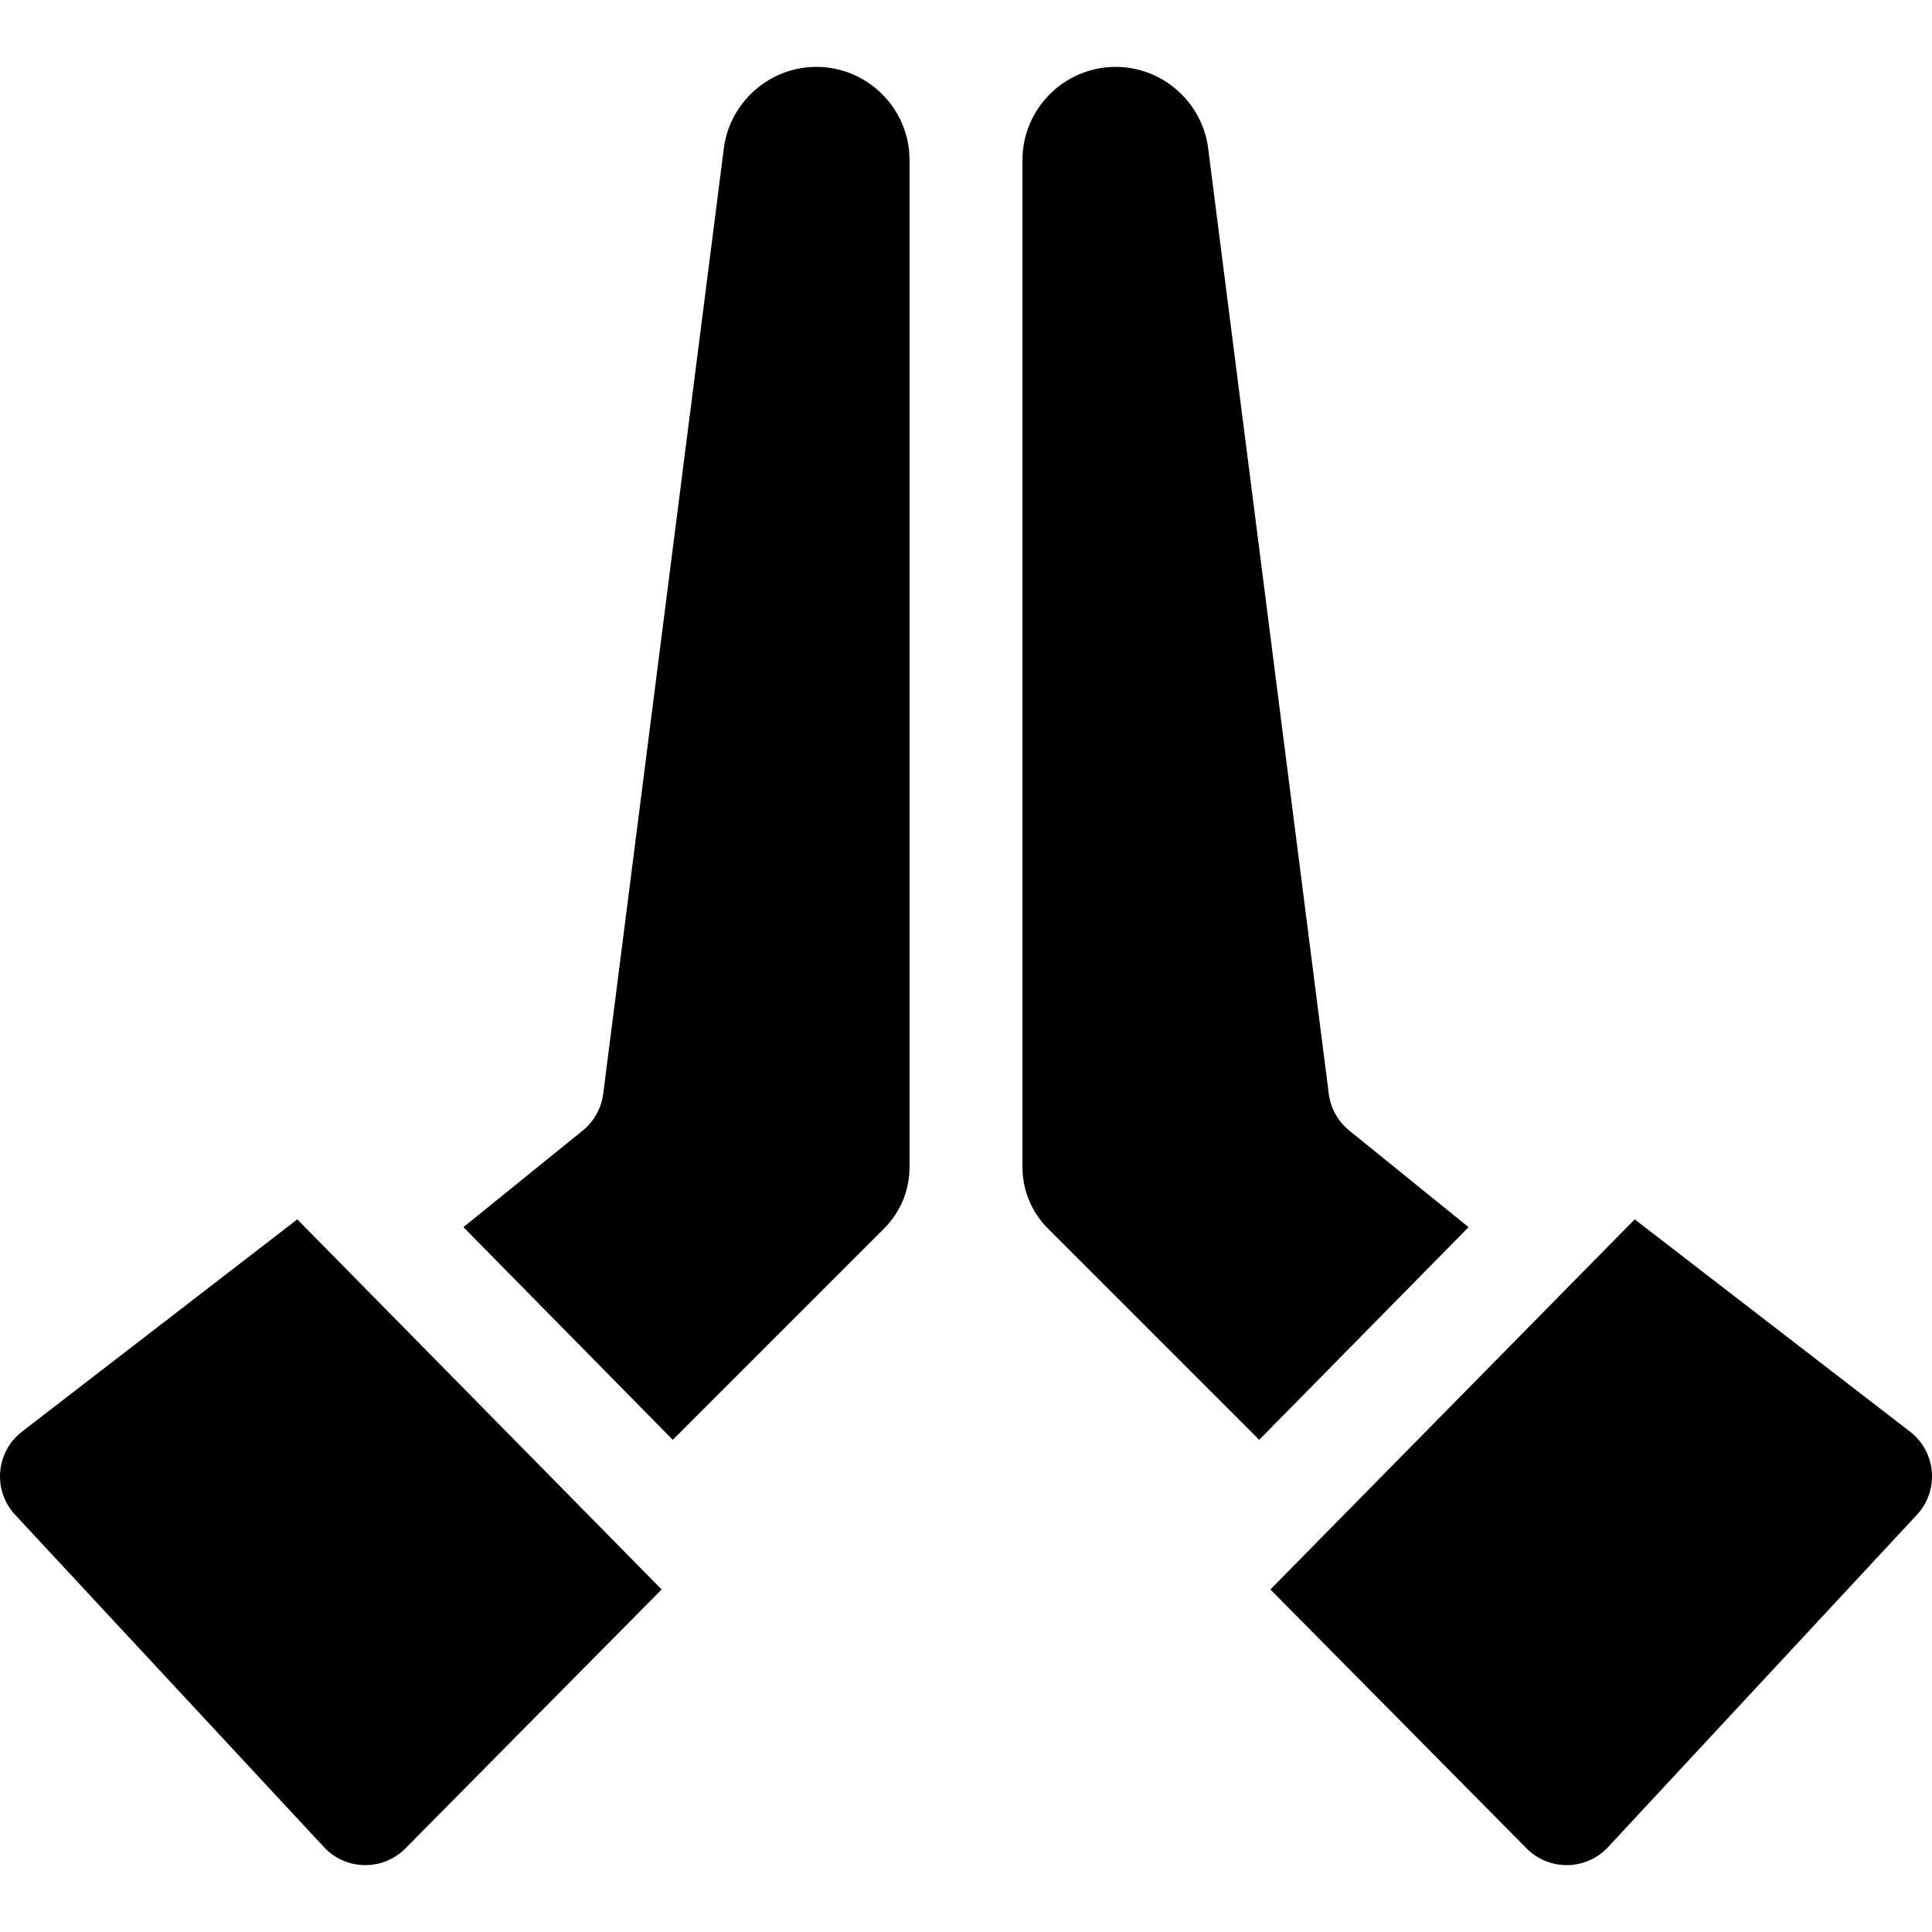 <svg enable-background="new 0 0 512 512" height="512" viewBox="0 0 512 512" width="512" xmlns="http://www.w3.org/2000/svg">
  <g>
    <path d="m216.329 17.722c-12.189 0-22.68 9.076-24.447 21.128l-32.022 251.021c-.488 3.823-2.432 7.31-5.427 9.736l-31.619 25.601 55.48 56.361 55.972-55.972c4.366-4.367 6.771-10.172 6.771-16.347v-266.821c0-13.623-11.084-24.707-24.708-24.707z"/>
    <path d="m175.336 421.223-96.549-98.081-72.96 56.258c-6.974 5.378-7.819 15.585-1.823 22.036l81.848 88.066c5.793 6.233 15.612 6.387 21.597.337z"/>
    <path d="m389.186 325.208-31.619-25.601c-2.995-2.426-4.939-5.913-5.427-9.736l-32.023-251.022c-1.766-12.051-12.258-21.128-24.447-21.128-13.624 0-24.708 11.084-24.708 24.708v266.82c0 6.175 2.405 11.98 6.771 16.347l55.972 55.972z"/>
    <path d="m433.213 323.142-96.549 98.081 67.888 68.616c5.985 6.049 15.804 5.896 21.597-.337l81.848-88.066c5.995-6.451 5.151-16.658-1.823-22.036z"/>
  </g>
</svg>
